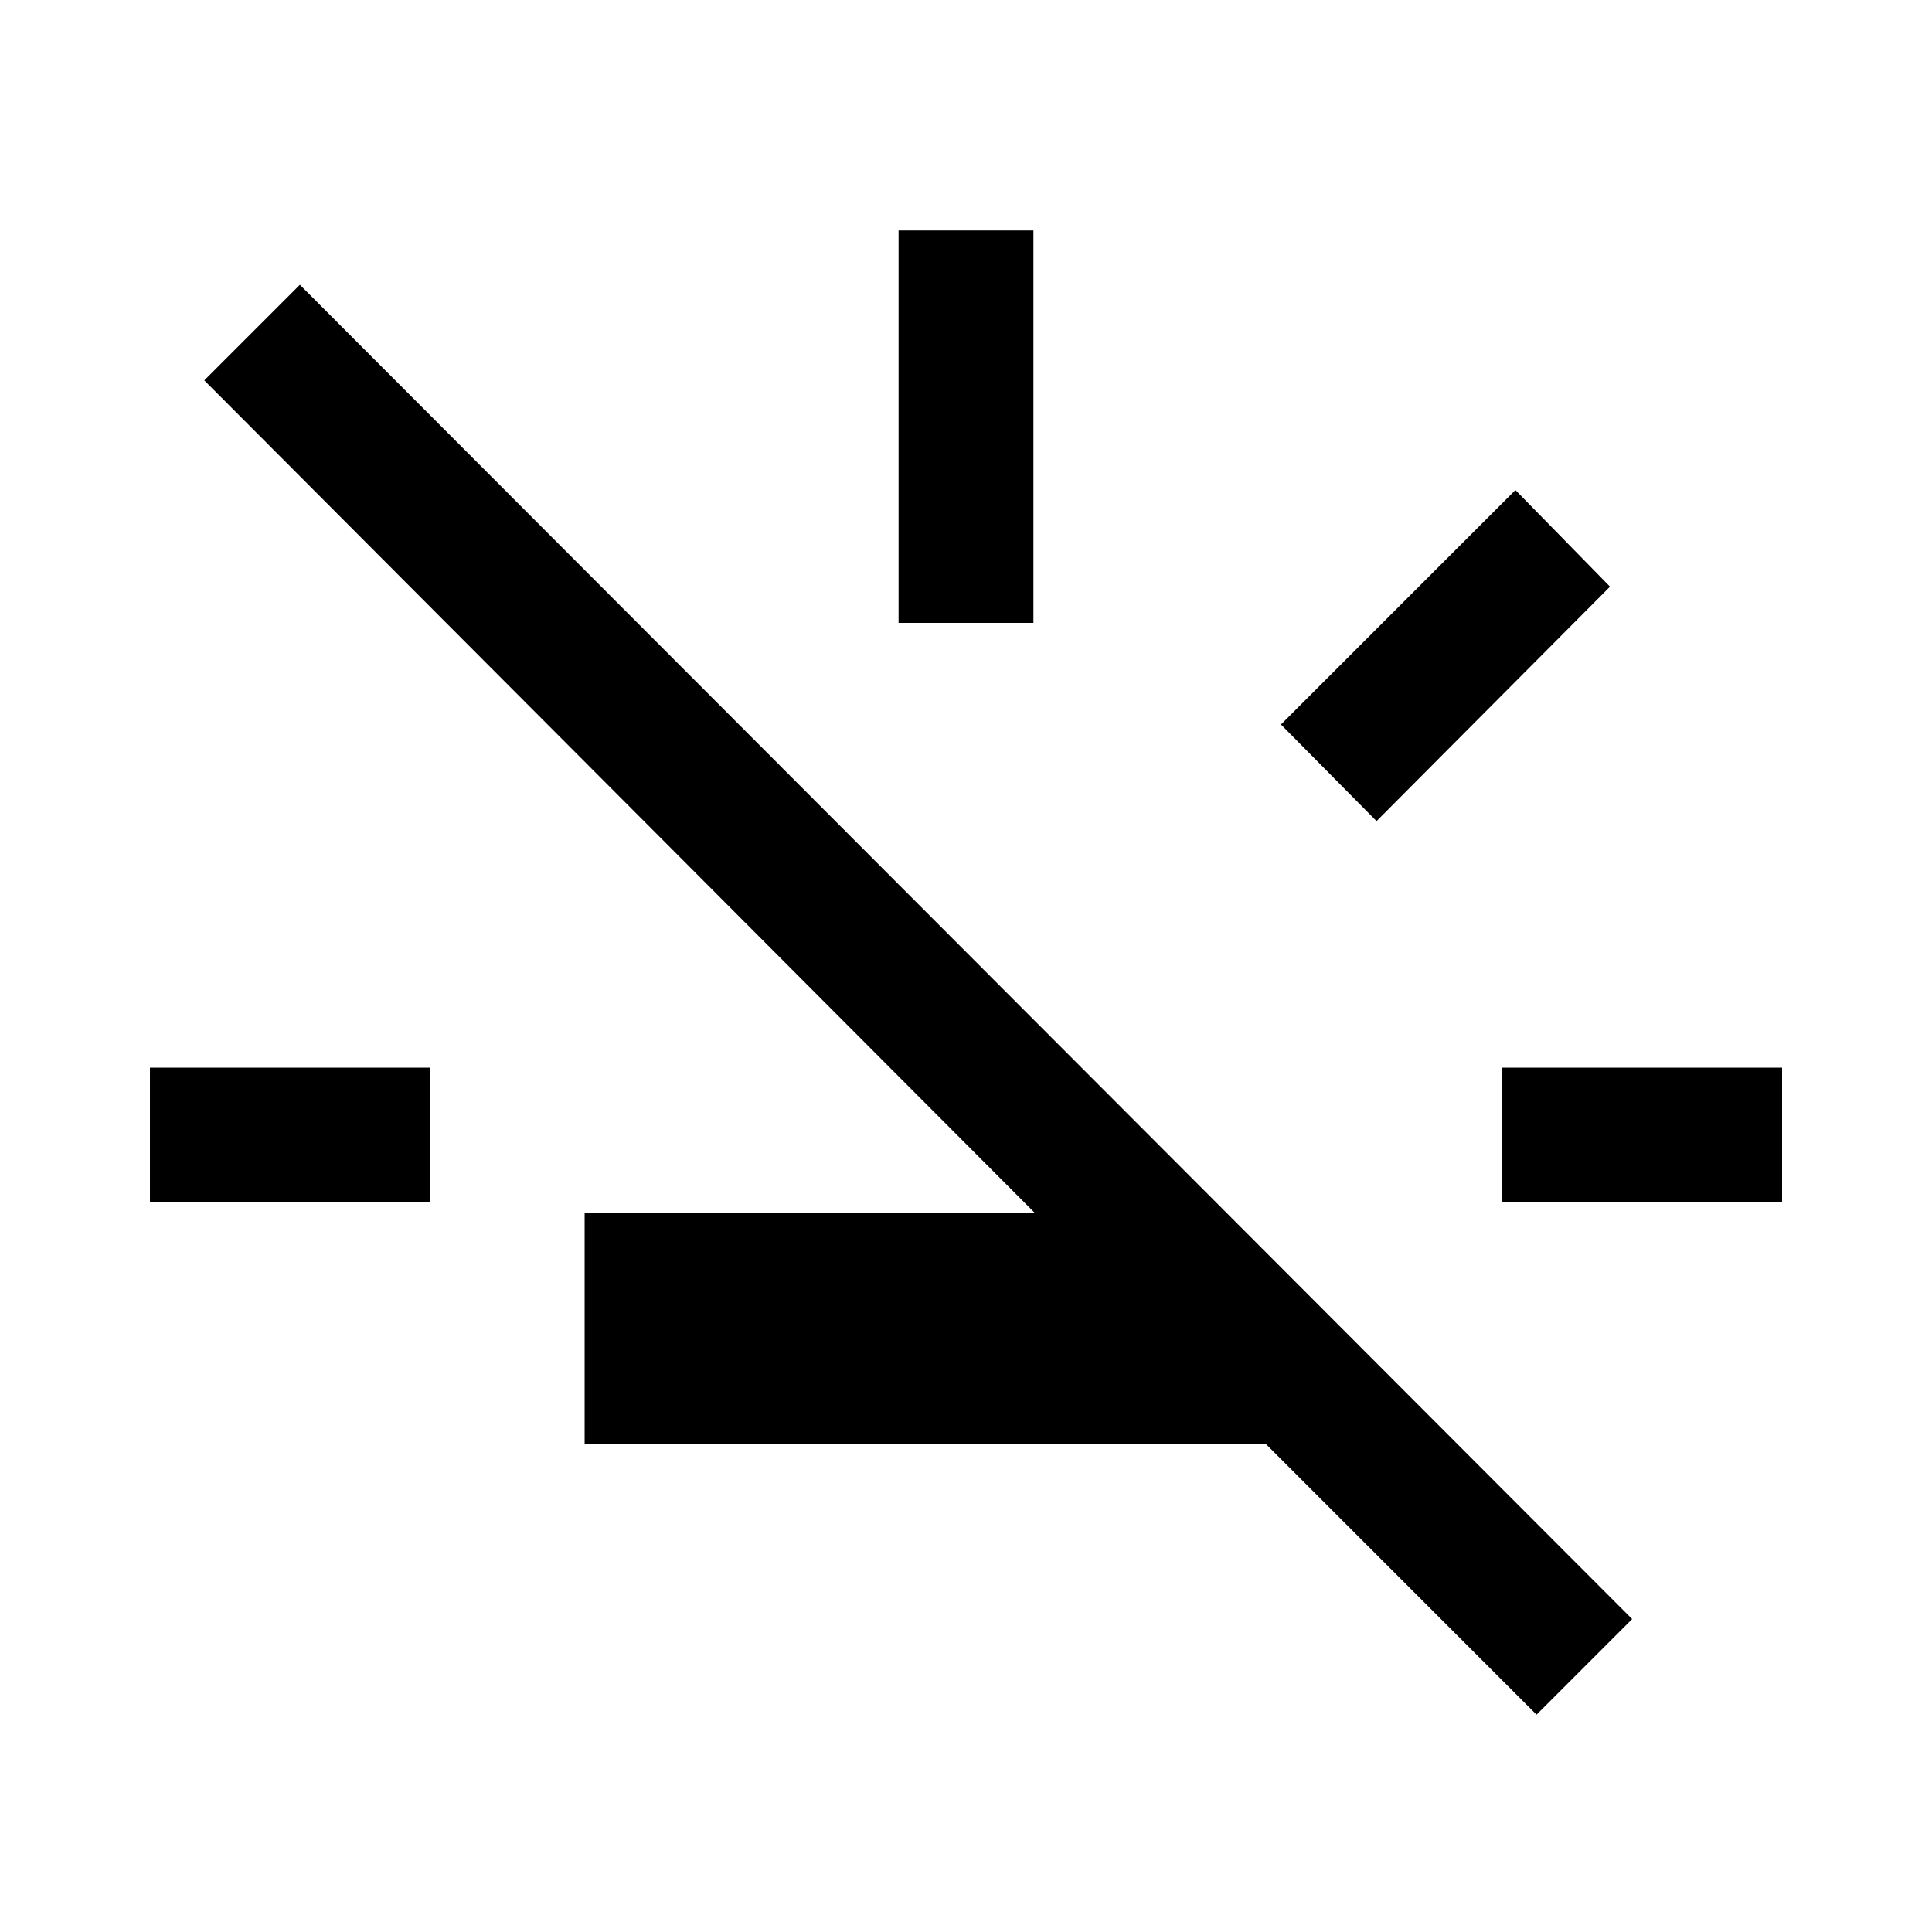 <svg xmlns="http://www.w3.org/2000/svg" height="20" viewBox="0 -960 960 960" width="20"><path d="M74.5-362.5v-67h139v67h-139Zm372-288v-195h67v195h-67ZM684-552l-47.5-48L753-716.5l47 48L684-552Zm62.5 189.5v-67h139v67h-139Zm17 254.5L629-242.5H290.5v-115H514L101.5-771l47.5-47.5 662 663-47.5 47.5Z"/></svg>